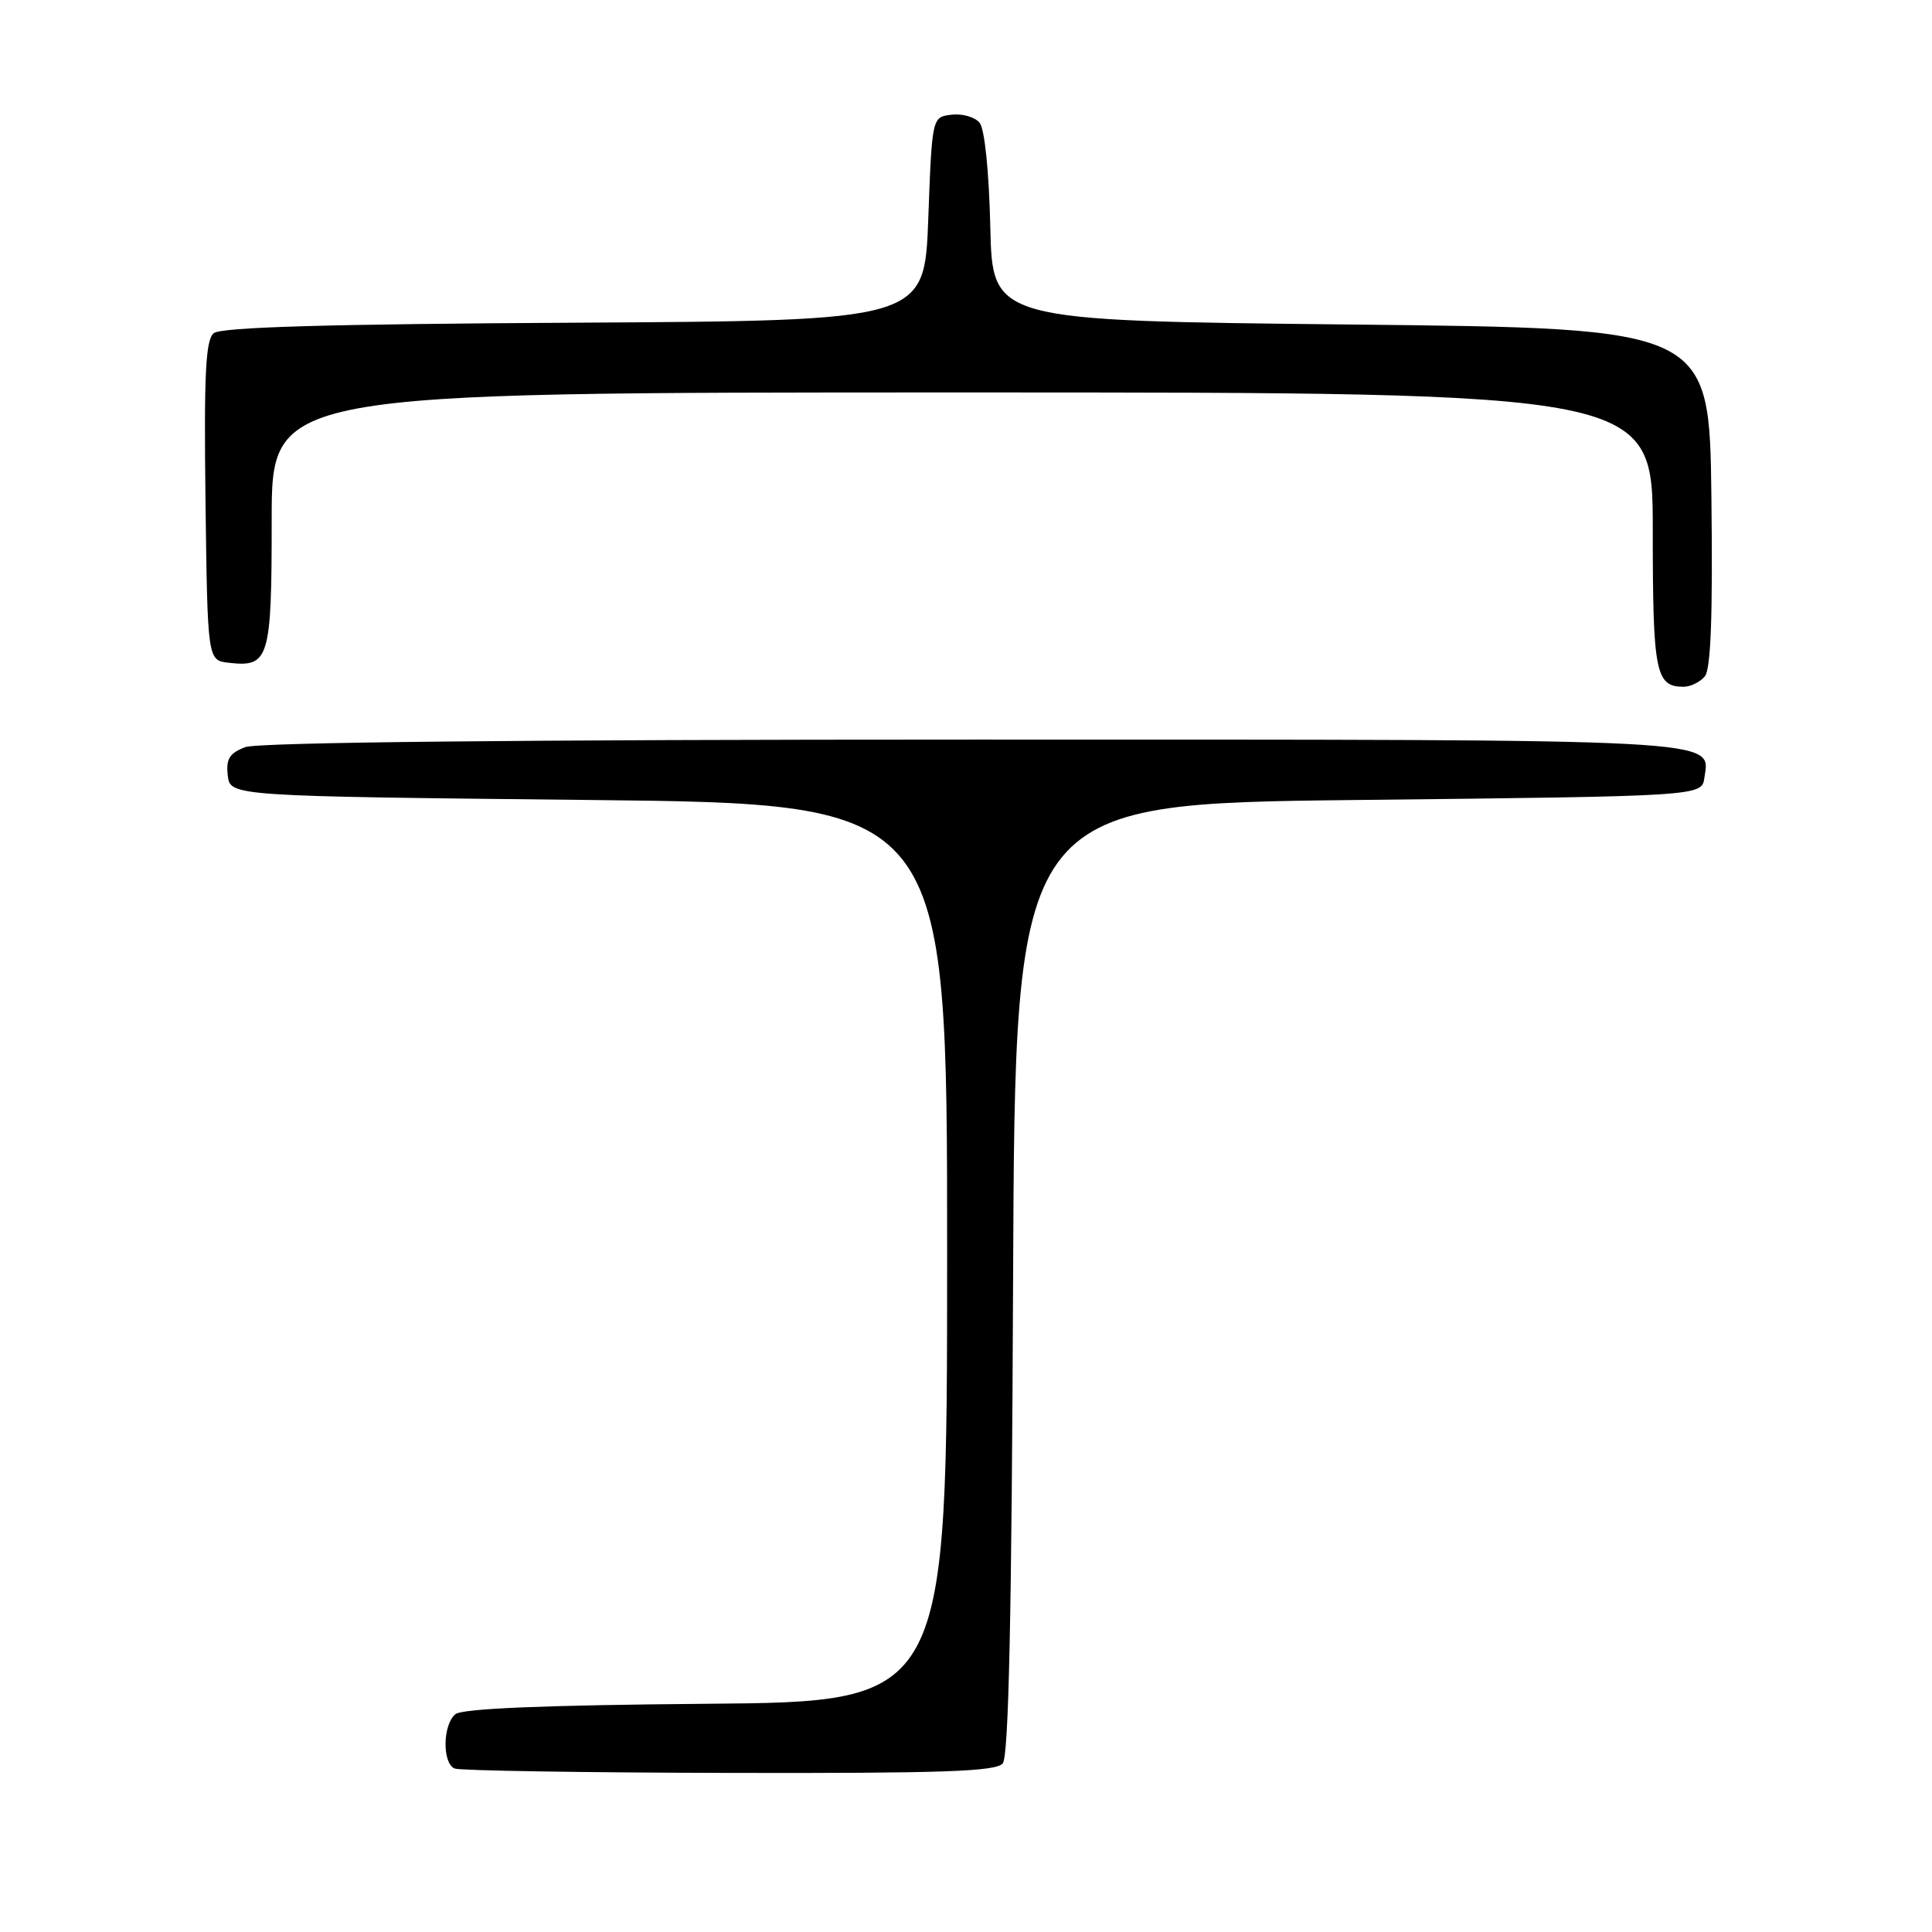 <?xml version="1.0" encoding="UTF-8" standalone="no"?>
<!DOCTYPE svg PUBLIC "-//W3C//DTD SVG 1.1//EN" "http://www.w3.org/Graphics/SVG/1.1/DTD/svg11.dtd" >
<svg xmlns="http://www.w3.org/2000/svg" xmlns:xlink="http://www.w3.org/1999/xlink" version="1.1" viewBox="0 0 256 256">
 <g >
 <path fill="currentColor"
d=" M 132.87 233.66 C 133.66 232.71 134.06 213.85 134.24 169.41 C 134.50 106.50 134.50 106.50 180.00 106.00 C 225.50 105.50 225.50 105.50 225.84 103.06 C 226.58 97.84 229.71 98.00 128.87 98.00 C 68.77 98.00 34.19 98.36 32.50 99.00 C 30.40 99.80 29.93 100.56 30.18 102.75 C 30.50 105.50 30.50 105.50 78.00 106.00 C 125.50 106.50 125.50 106.50 125.50 166.00 C 125.50 225.50 125.50 225.50 93.59 225.76 C 72.07 225.94 61.24 226.39 60.34 227.14 C 58.65 228.54 58.59 233.67 60.25 234.34 C 60.94 234.62 77.31 234.88 96.63 234.92 C 124.89 234.98 131.97 234.74 132.87 233.66 Z  M 225.90 89.62 C 226.70 88.66 226.96 81.54 226.77 65.87 C 226.50 43.50 226.50 43.50 179.00 43.00 C 131.50 42.50 131.50 42.50 131.22 30.06 C 131.05 22.69 130.47 17.07 129.80 16.26 C 129.18 15.51 127.51 15.03 126.09 15.20 C 123.50 15.50 123.50 15.50 123.00 29.00 C 122.50 42.50 122.50 42.50 76.09 42.76 C 43.45 42.94 29.28 43.35 28.32 44.15 C 27.24 45.05 27.02 49.56 27.23 66.39 C 27.50 87.50 27.50 87.50 30.31 87.82 C 35.67 88.44 36.00 87.34 36.00 68.88 C 36.00 52.00 36.00 52.00 127.50 52.00 C 219.00 52.00 219.00 52.00 219.00 70.30 C 219.00 89.11 219.37 91.00 223.08 91.00 C 224.00 91.00 225.27 90.38 225.90 89.62 Z "/>
</g>
</svg>